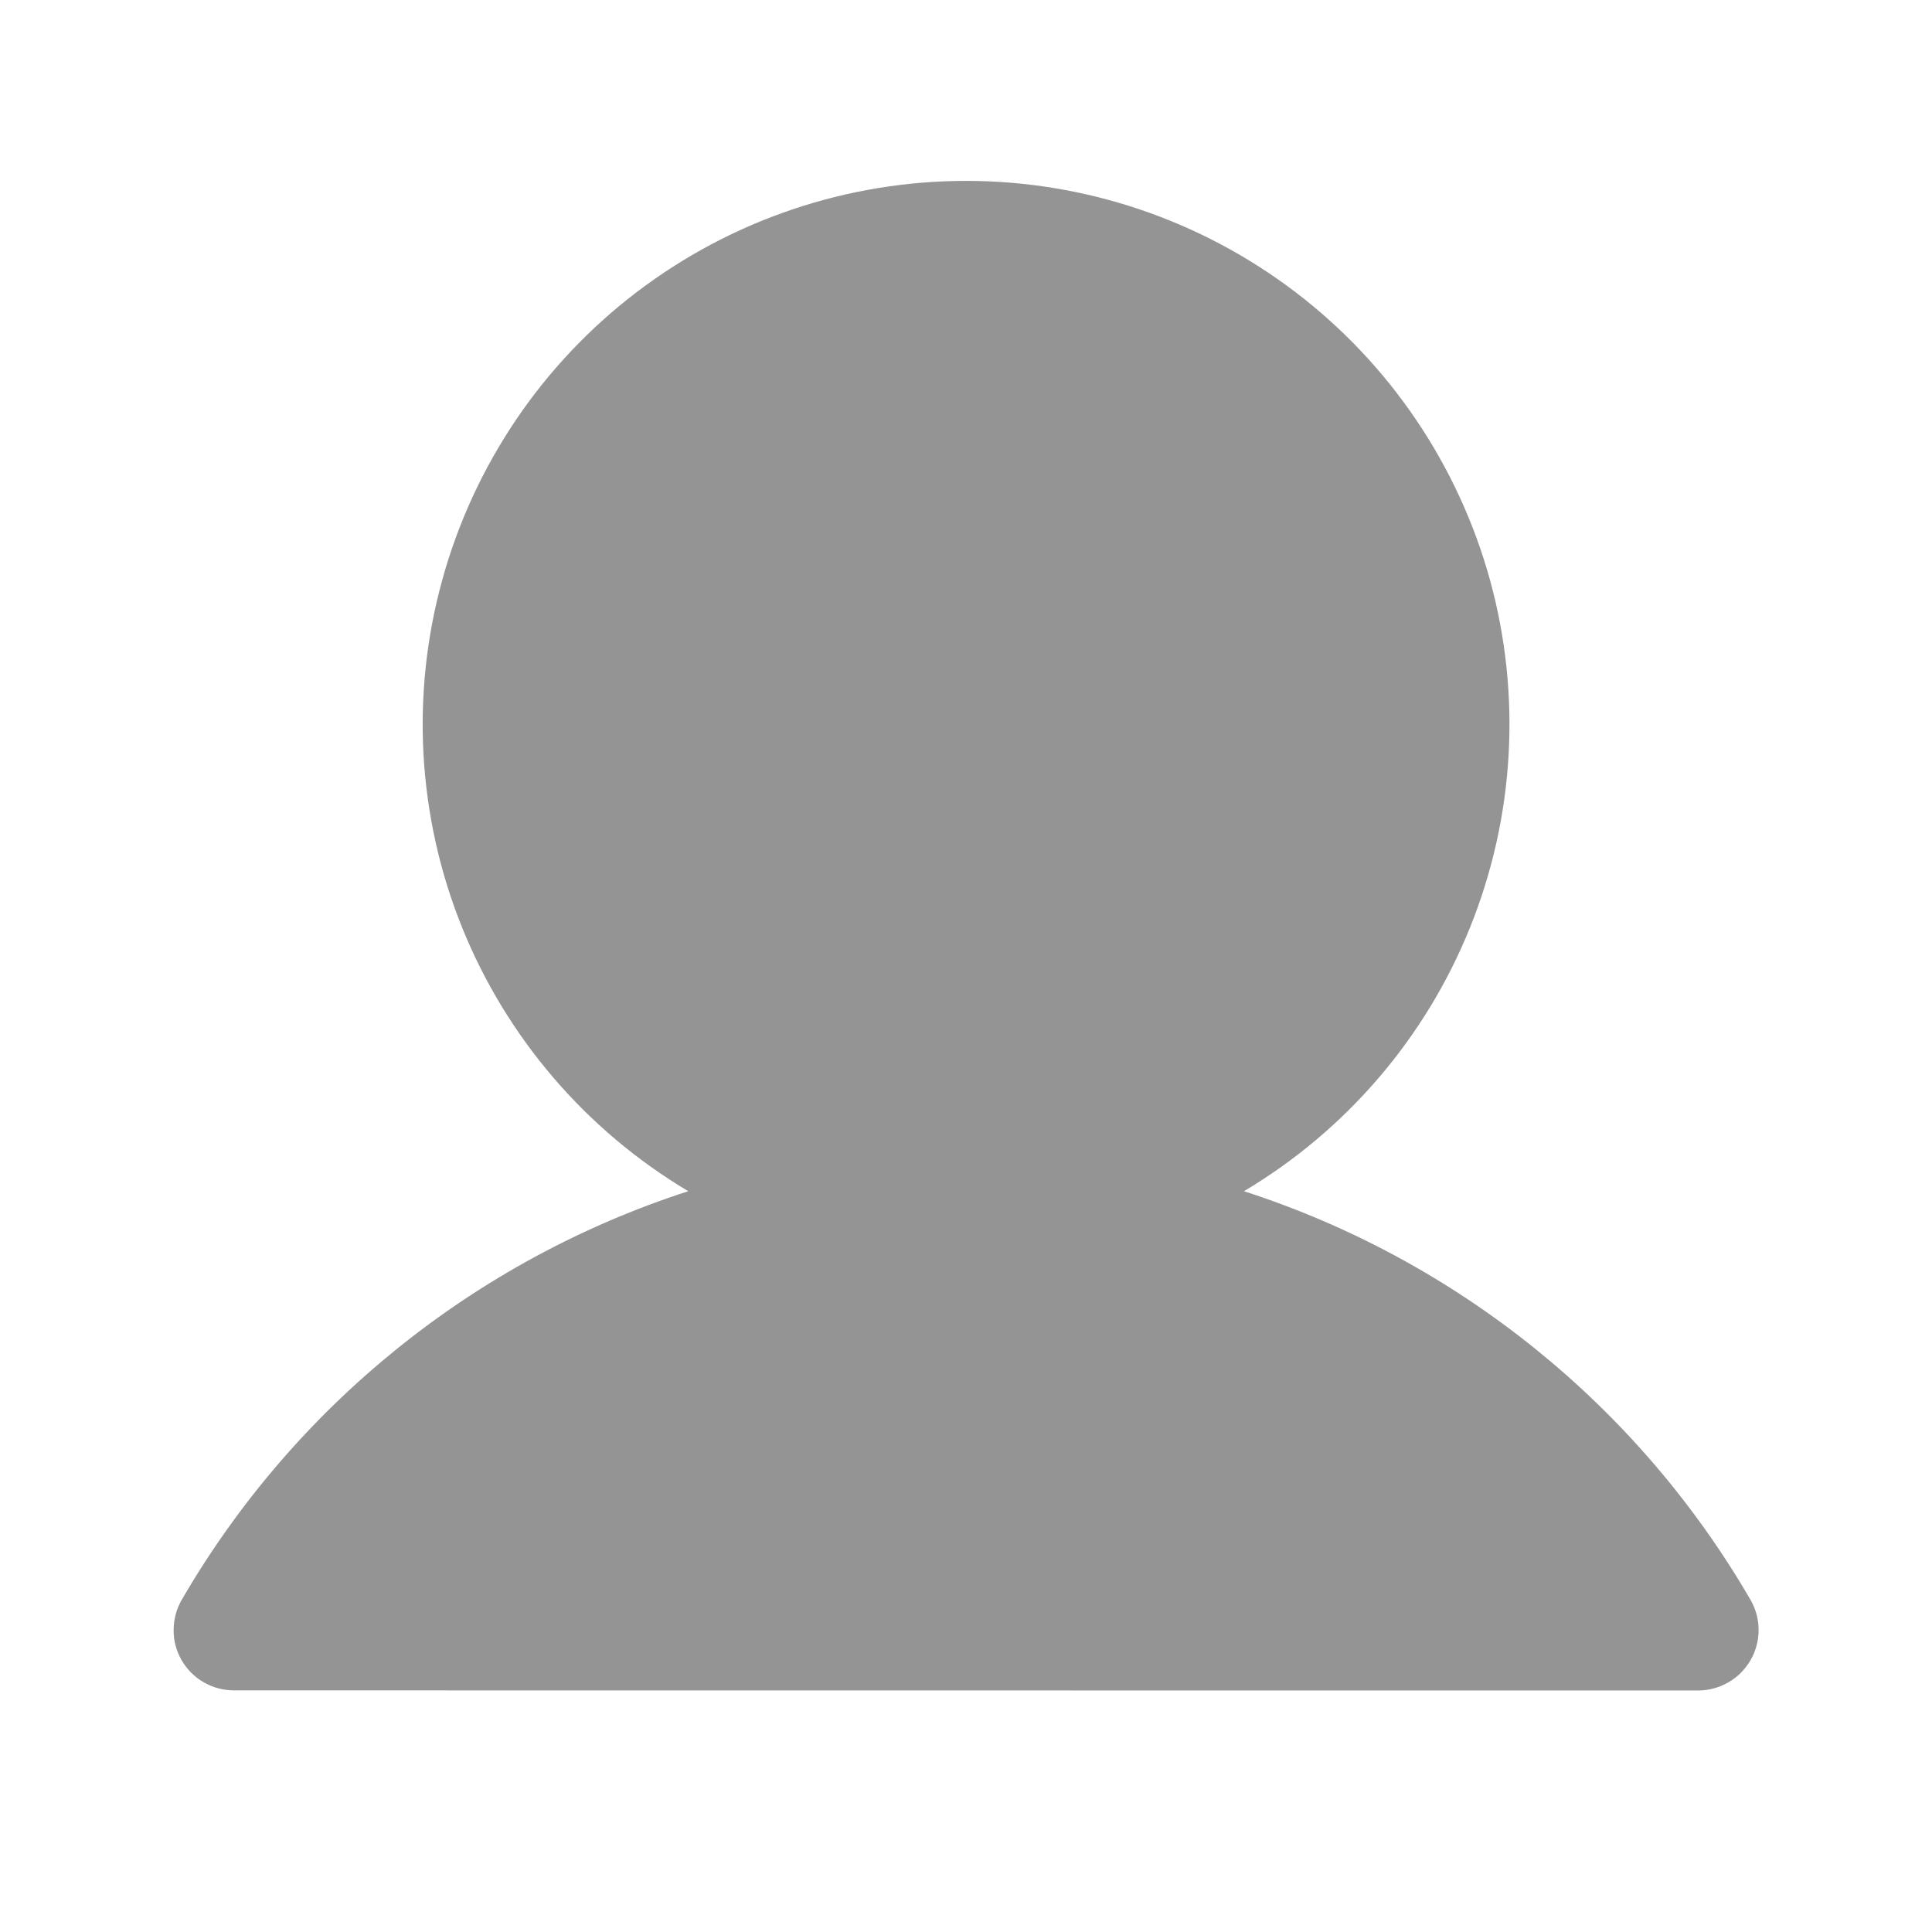 <svg width="16" height="16" viewBox="0 0 16 16" fill="none" xmlns="http://www.w3.org/2000/svg">
<path d="M14.497 13.249C13.564 11.642 12.07 10.437 10.302 9.865C11.149 9.361 11.807 8.593 12.175 7.679C12.543 6.765 12.601 5.755 12.34 4.805C12.078 3.855 11.512 3.016 10.728 2.419C9.944 1.822 8.986 1.498 8.001 1.498C7.015 1.498 6.057 1.822 5.273 2.419C4.489 3.016 3.923 3.855 3.662 4.805C3.4 5.755 3.458 6.765 3.826 7.679C4.195 8.593 4.853 9.361 5.7 9.865C3.932 10.437 2.438 11.642 1.505 13.249C1.461 13.325 1.438 13.411 1.438 13.499C1.437 13.587 1.46 13.673 1.504 13.749C1.548 13.825 1.611 13.889 1.687 13.932C1.763 13.976 1.85 13.999 1.938 13.999L14.064 14C14.152 14 14.238 13.976 14.314 13.932C14.39 13.889 14.453 13.825 14.497 13.749C14.541 13.673 14.564 13.587 14.564 13.499C14.564 13.411 14.541 13.325 14.497 13.249L14.497 13.249Z" fill="#949494"/>
</svg>
